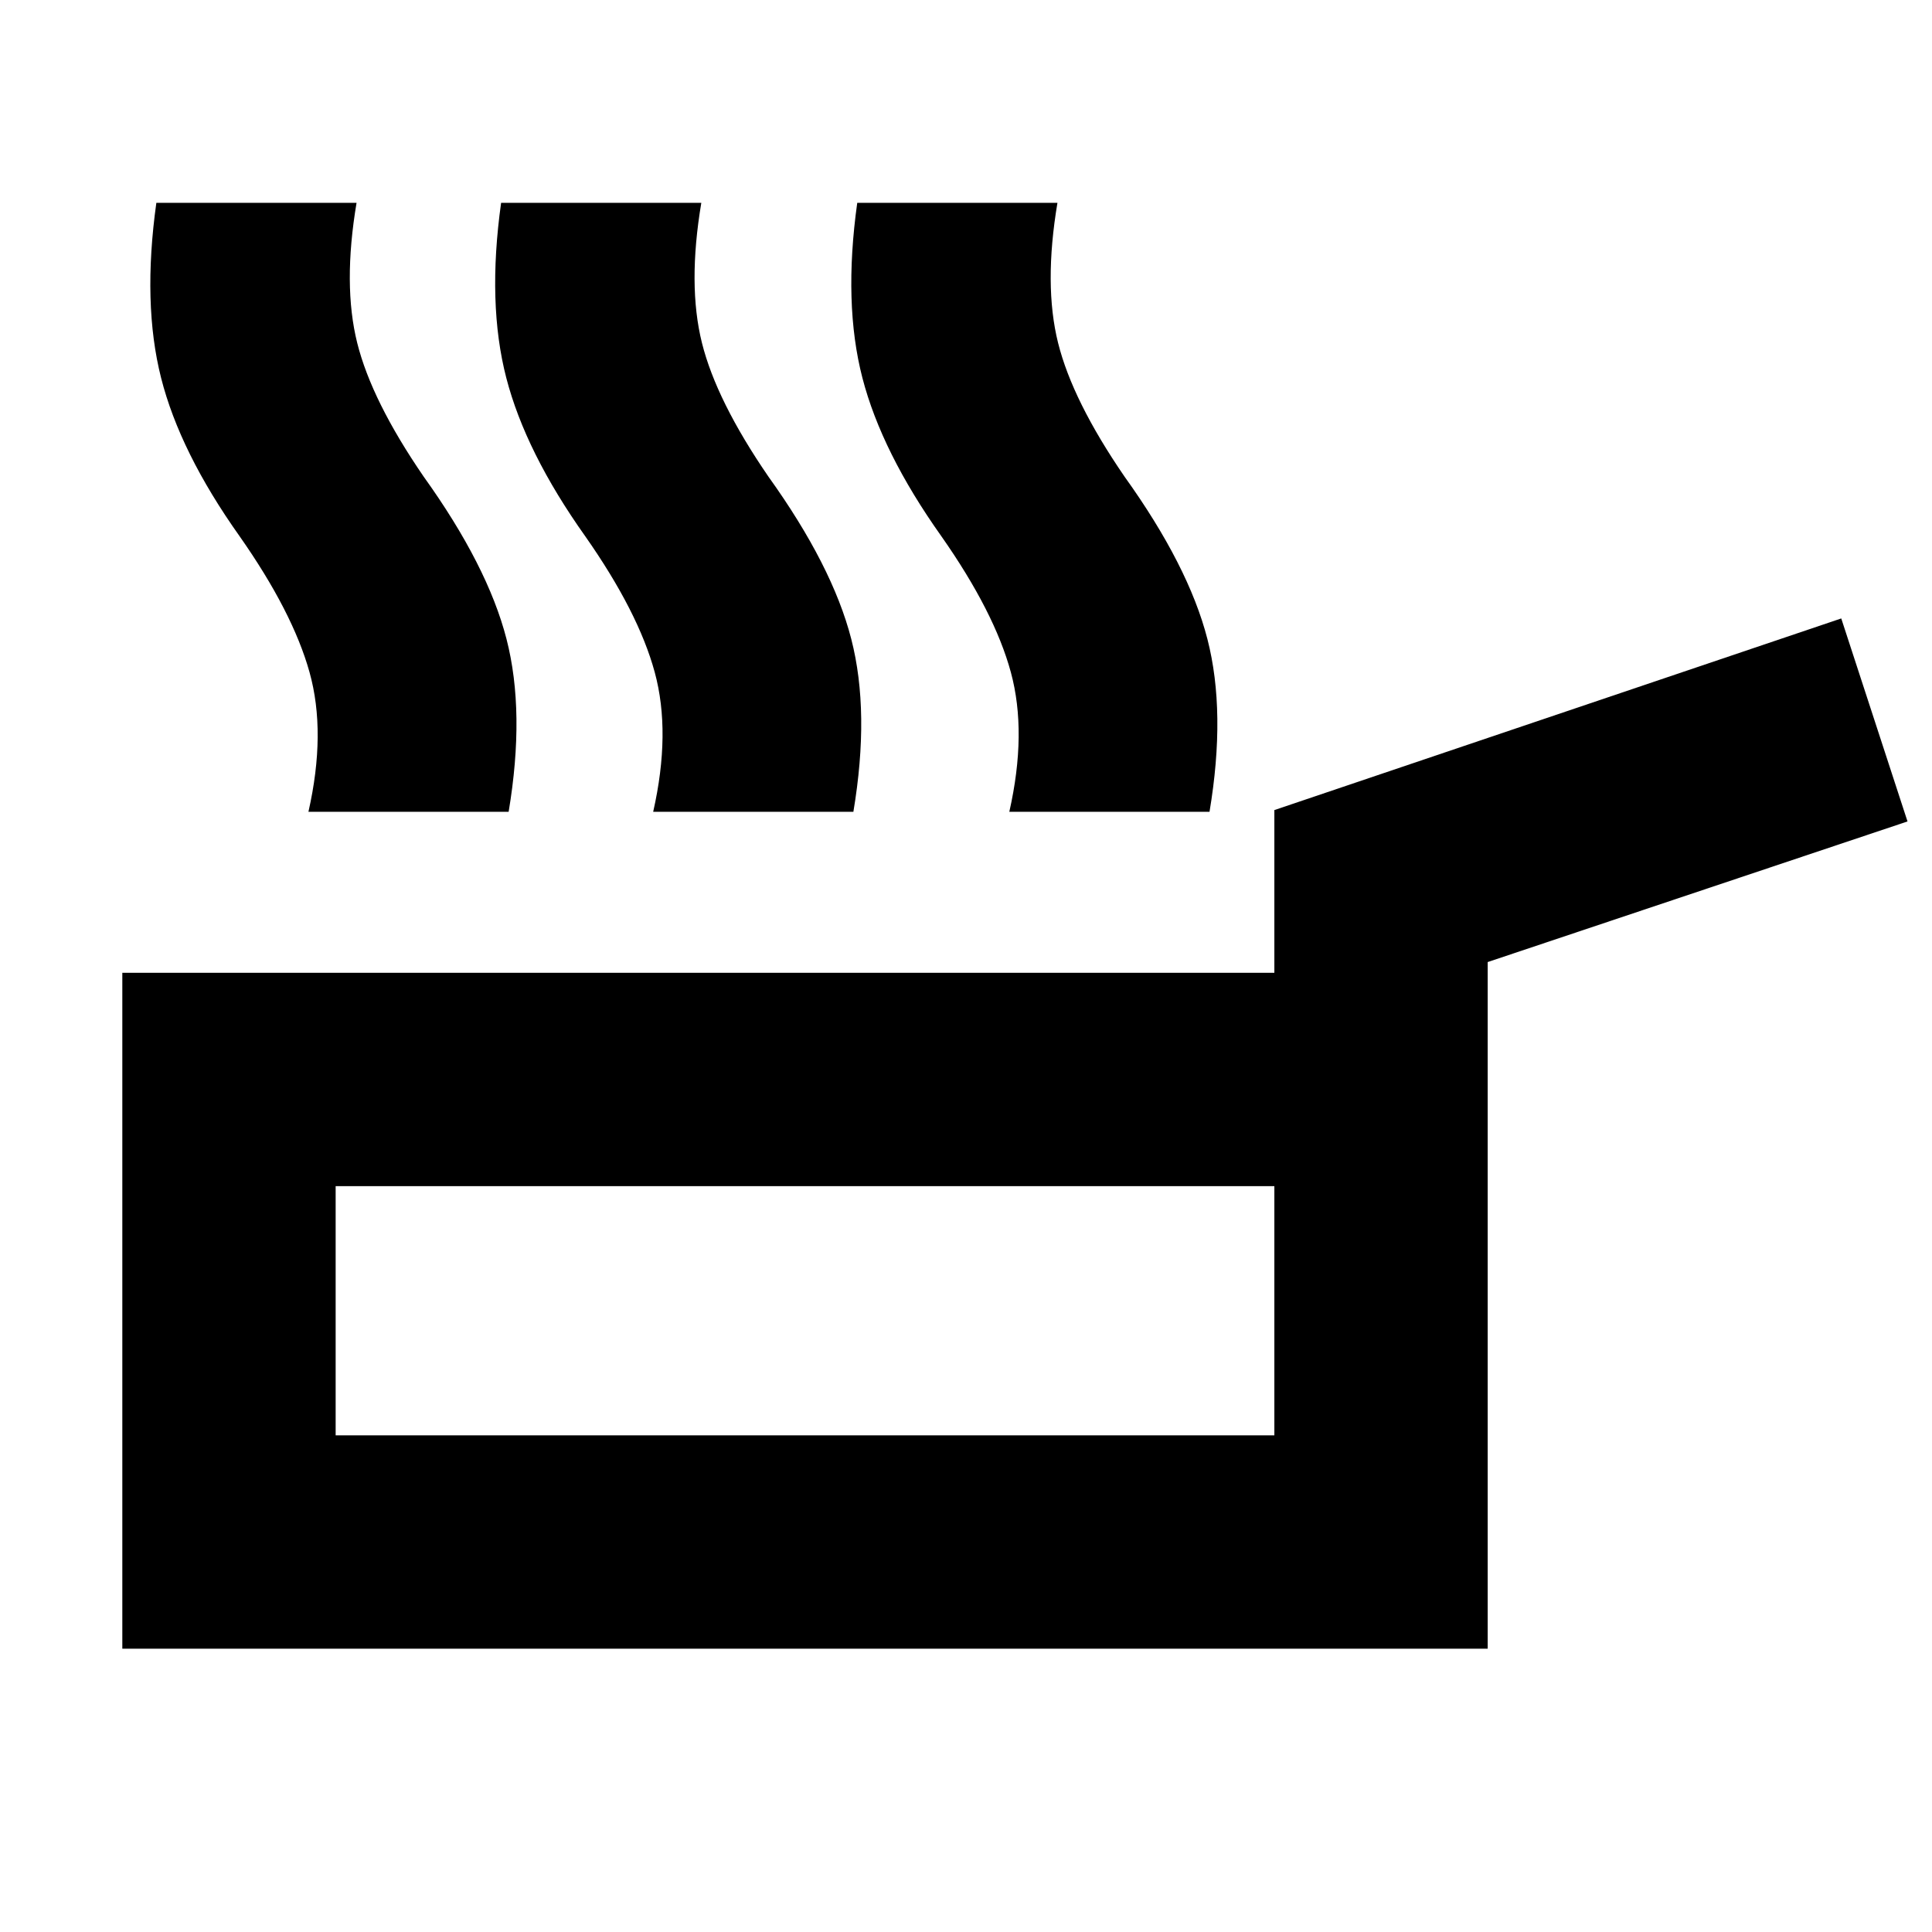 <svg xmlns="http://www.w3.org/2000/svg" height="24" viewBox="0 -960 960 960" width="24"><path d="M60.78-140.78v-335.83h572.44v-80.87l281.69-95.22 32.92 100.87-208.61 69.87v341.18H60.78Zm106-106h466.44v-123.83H166.78v123.83ZM400-308.7ZM153.26-556.61q8.91-39.39.54-69.37-8.37-29.98-34.76-67.59-29.61-41.69-38.98-78.6-9.37-36.92-2.37-87.05h99.48q-6.87 40.83.33 69.63 7.2 28.81 33.02 66.42 31.78 44.3 41.15 80.65 9.37 36.35 1.07 85.91h-99.48Zm171.3 0q8.92-39.39.77-69.37-8.16-29.98-34.55-67.59-29.61-41.69-39.19-78.6-9.59-36.92-2.59-87.05h99.48q-6.87 40.83.32 69.63 7.2 28.81 33.03 66.42 31.78 44.3 41.15 80.65 9.37 36.35 1.06 85.91h-99.48Zm176.96 0q8.91-39.39.76-69.37-8.15-29.98-34.54-67.59-29.61-41.69-39.2-78.6-9.58-36.92-2.58-87.05h99.48q-6.87 40.83.32 69.63 7.2 28.81 33.02 66.42 31.79 44.3 41.16 80.65 9.37 36.35 1.06 85.91h-99.48Z"/></svg>